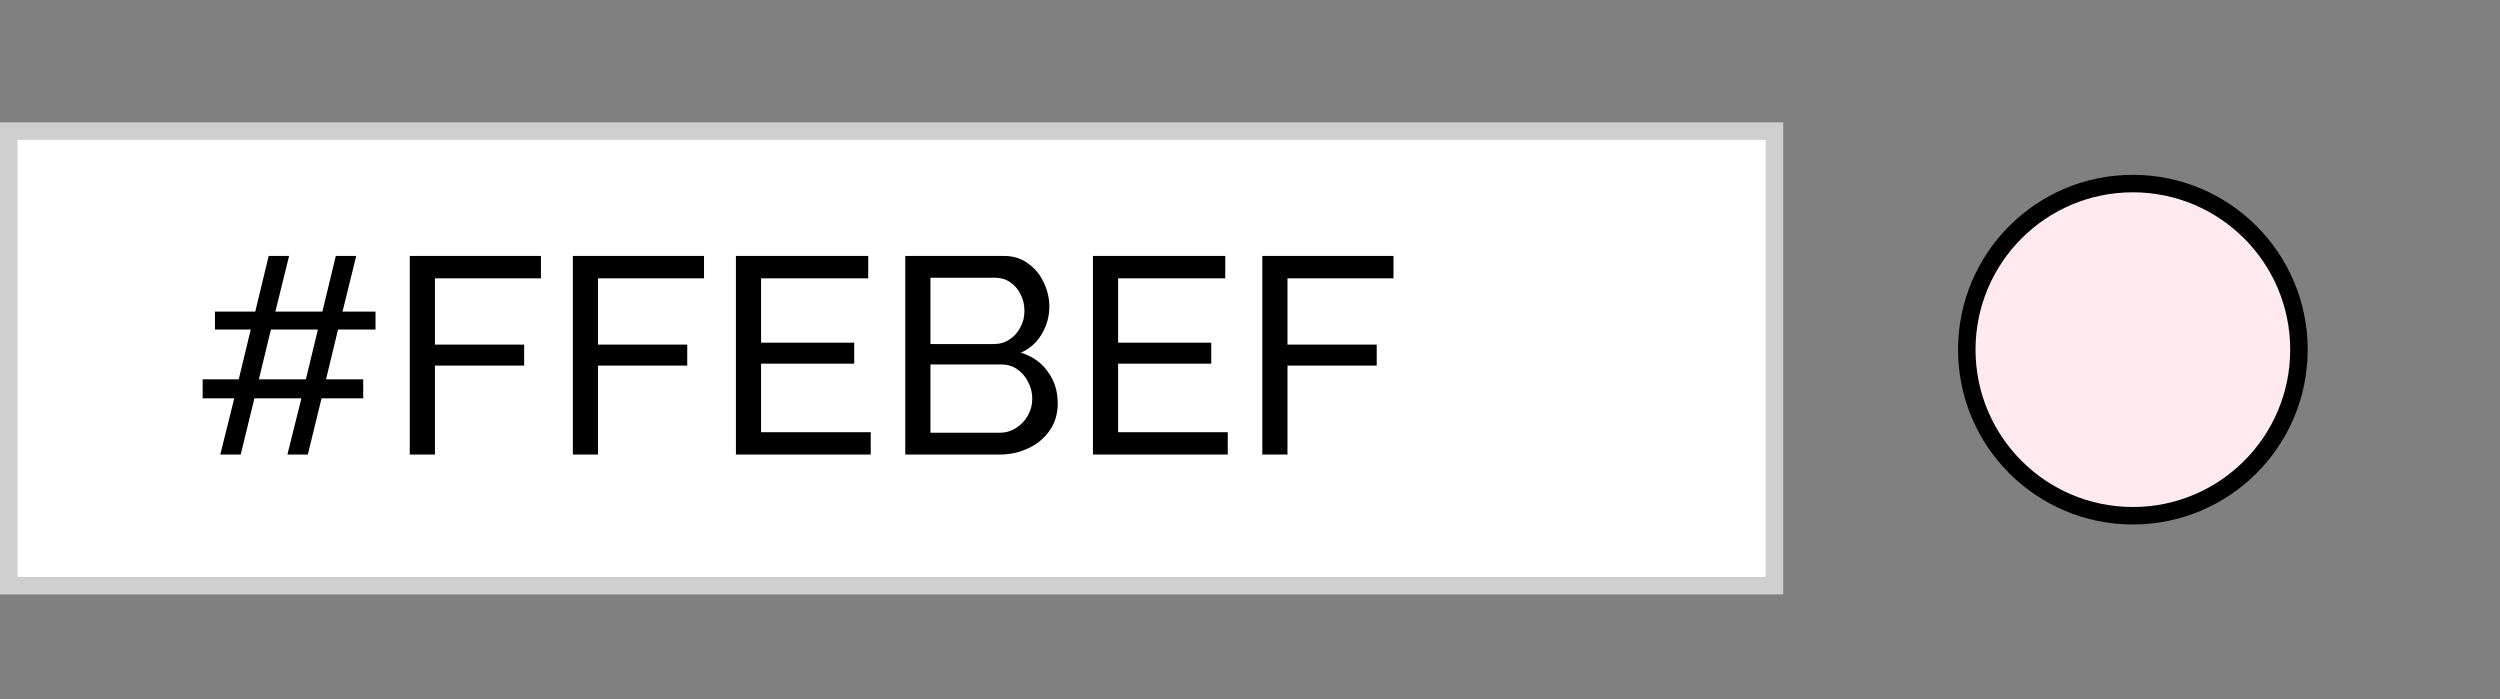 <svg width="143" height="40" viewBox="0 0 143 40" fill="none" xmlns="http://www.w3.org/2000/svg">
<rect x="0" y="0" width="143" height="40" fill="#808080" stroke="none"/>
<rect x="0.5" y="7.5" width="101" height="26" fill="white" stroke="#CFCFCF"/>
<path d="M21.48 18.848H19.336L18.648 21.696H20.776V22.784H18.392L17.608 26H16.44L17.24 22.784H14.552L13.768 26H12.6L13.4 22.784H11.592V21.696H13.656L14.344 18.848H12.296V17.824H14.6L15.368 14.64H16.536L15.752 17.824H18.44L19.208 14.64H20.376L19.592 17.824H21.48V18.848ZM17.496 21.696L18.184 18.848H15.496L14.808 21.696H17.496ZM23.438 26V14.64H30.942V15.92H24.878V19.712H29.982V20.912H24.878V26H23.438ZM32.766 26V14.64H40.27V15.92H34.206V19.712H39.31V20.912H34.206V26H32.766ZM49.806 24.72V26H42.094V14.64H49.662V15.92H43.534V19.6H48.862V20.8H43.534V24.72H49.806ZM60.502 23.072C60.502 23.659 60.352 24.171 60.054 24.608C59.755 25.045 59.35 25.387 58.838 25.632C58.337 25.877 57.782 26 57.174 26H51.782V14.64H57.43C57.963 14.64 58.422 14.784 58.806 15.072C59.2 15.349 59.499 15.712 59.702 16.16C59.915 16.597 60.022 17.056 60.022 17.536C60.022 18.091 59.878 18.613 59.59 19.104C59.312 19.584 58.913 19.941 58.39 20.176C59.041 20.368 59.553 20.725 59.926 21.248C60.31 21.76 60.502 22.368 60.502 23.072ZM59.046 22.816C59.046 22.464 58.966 22.139 58.806 21.84C58.657 21.541 58.449 21.301 58.182 21.12C57.926 20.939 57.627 20.848 57.286 20.848H53.222V24.752H57.174C57.526 24.752 57.84 24.661 58.118 24.48C58.406 24.299 58.63 24.064 58.79 23.776C58.961 23.477 59.046 23.157 59.046 22.816ZM53.222 15.888V19.68H56.838C57.179 19.68 57.478 19.595 57.734 19.424C58.001 19.253 58.209 19.024 58.358 18.736C58.518 18.448 58.598 18.133 58.598 17.792C58.598 17.429 58.523 17.109 58.374 16.832C58.235 16.544 58.038 16.315 57.782 16.144C57.536 15.973 57.254 15.888 56.934 15.888H53.222ZM70.228 24.72V26H62.516V14.64H70.084V15.92H63.956V19.6H69.284V20.8H63.956V24.72H70.228ZM72.204 26V14.64H79.708V15.92H73.644V19.712H78.748V20.912H73.644V26H72.204Z" fill="black"/>
<circle cx="122" cy="20" r="9.5" fill="#FFEBEF" stroke="black"/>
</svg>
